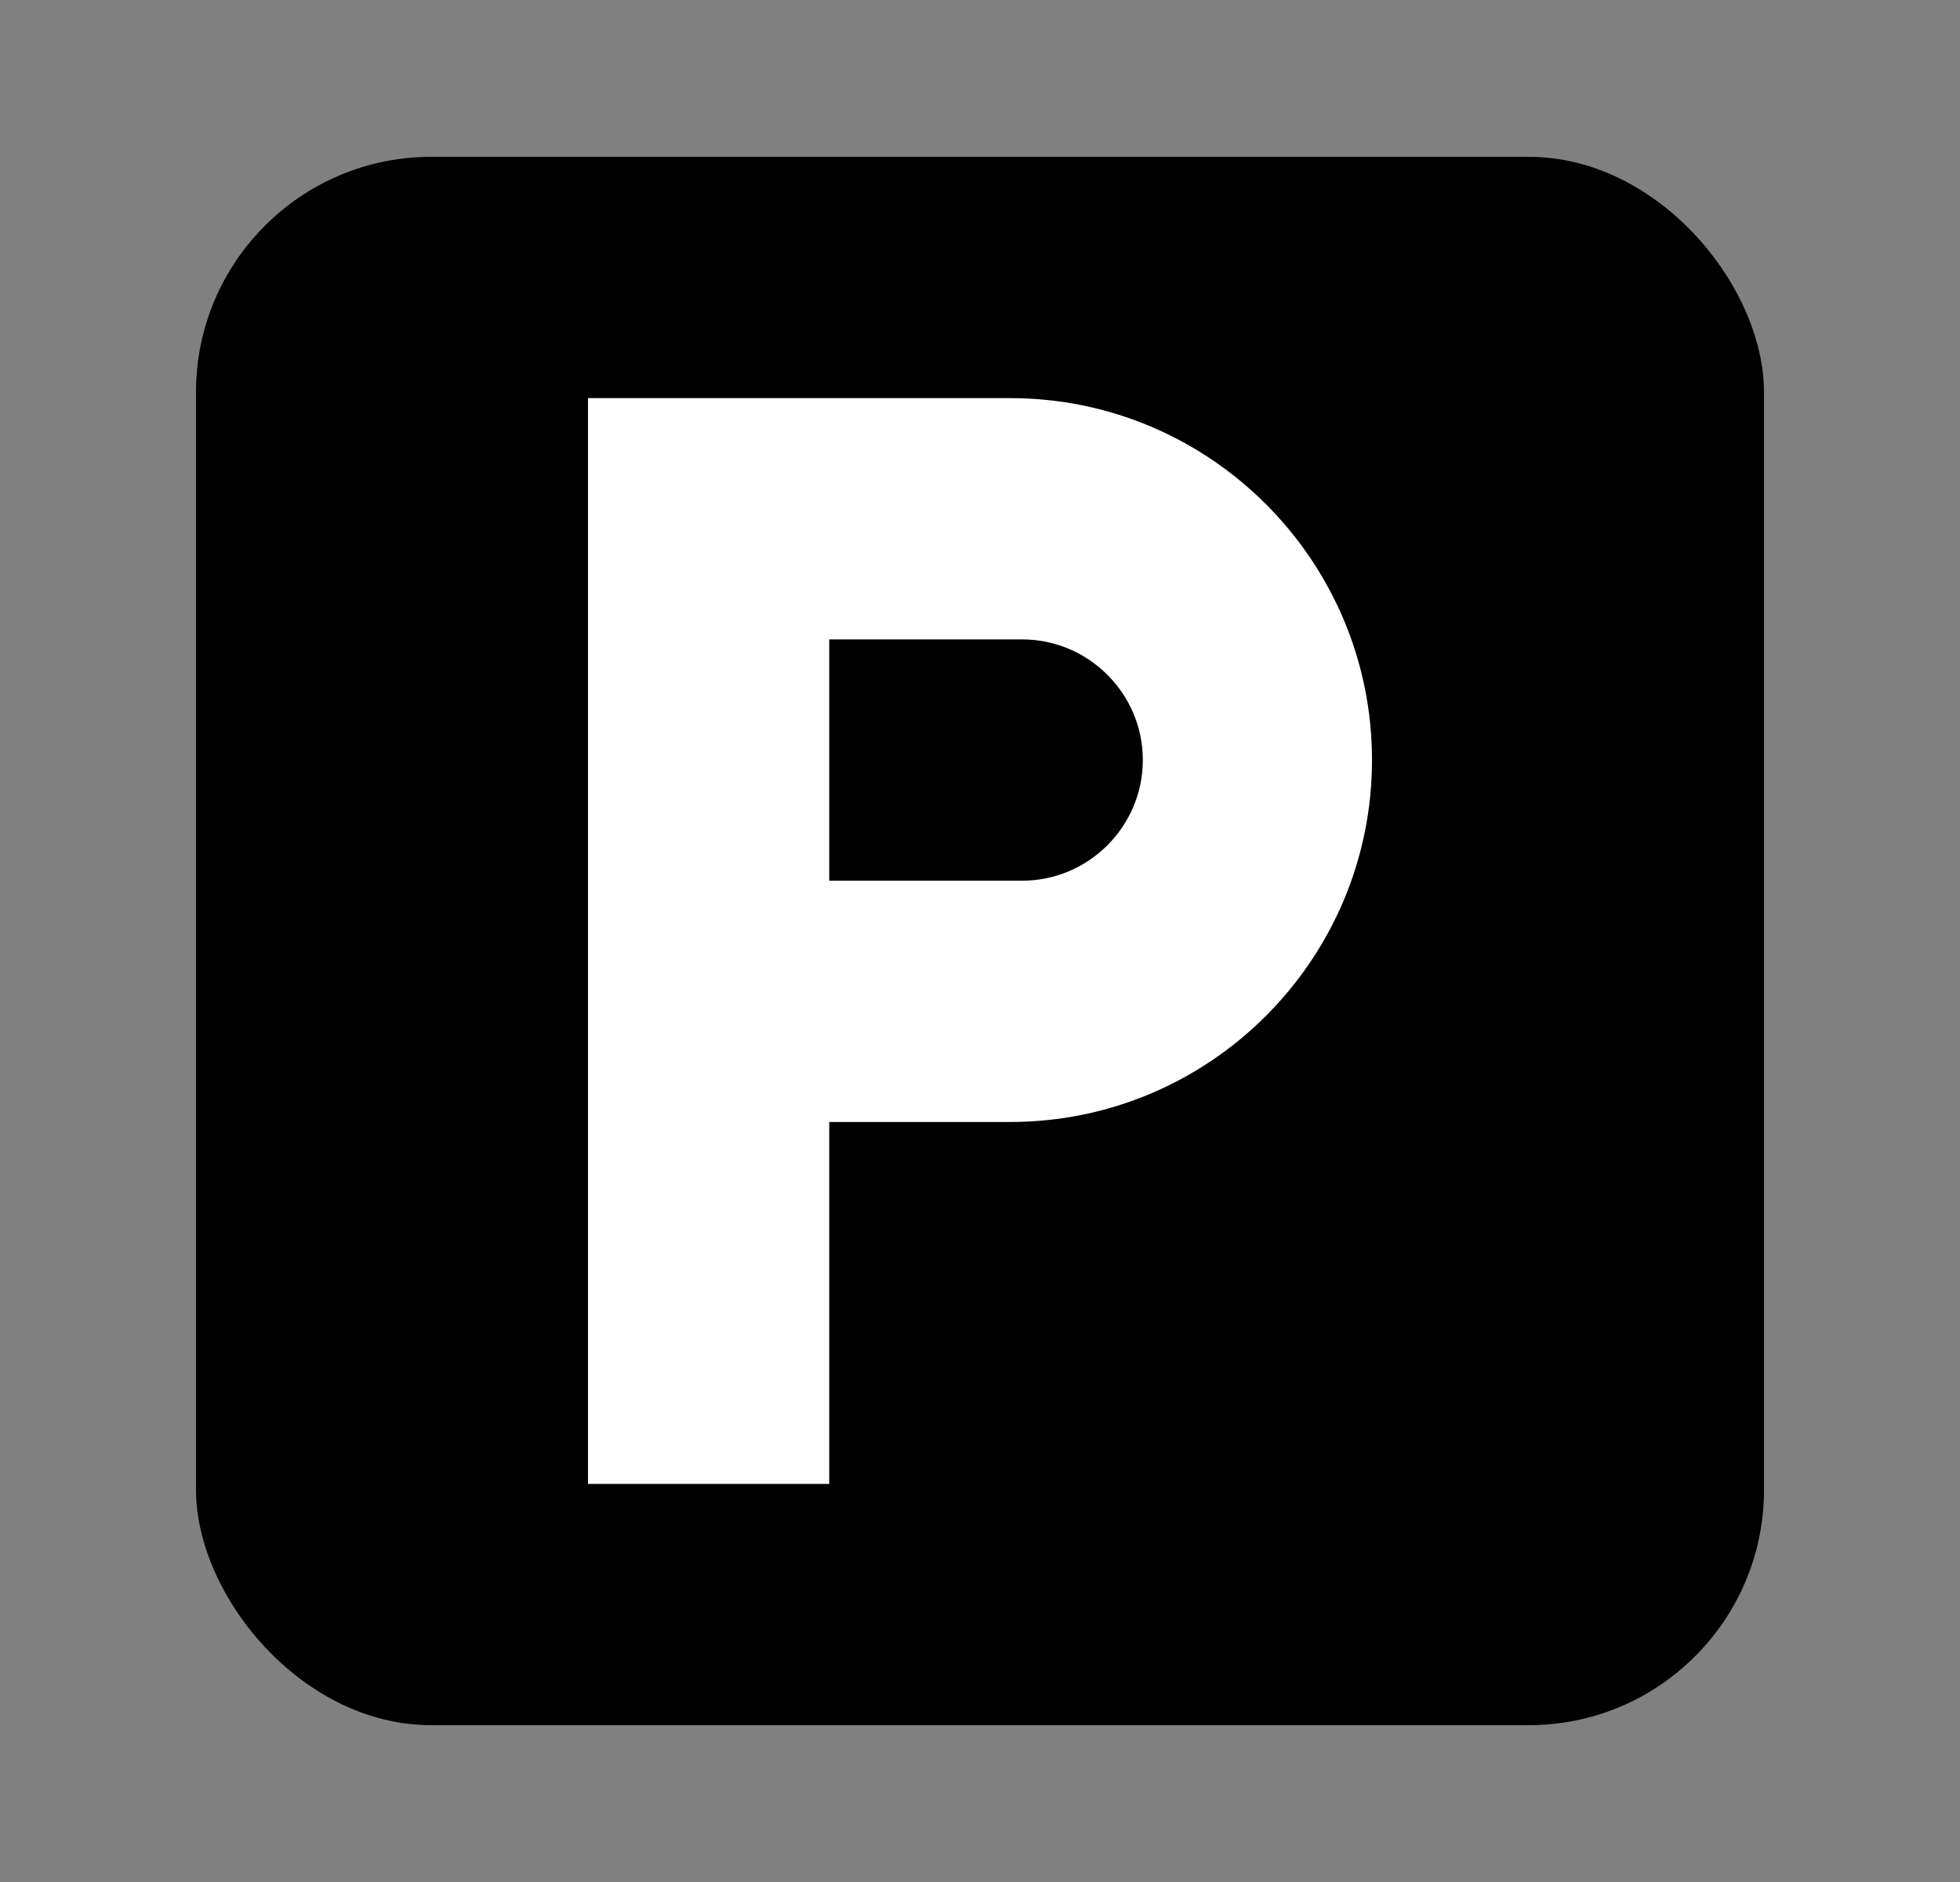 <svg width="25" height="24" viewBox="0 0 25 24" fill="none" xmlns="http://www.w3.org/2000/svg">
<rect x="0" y="0" width="25" height="24" fill="#808080" stroke="none"/>
<rect x="2.5" y="2" width="20" height="20" rx="3" fill="black"/>
<path d="M12.885 5.077H7.5V18.923H10.577V14.308H12.885C15.431 14.308 17.5 12.238 17.5 9.692C17.5 7.146 15.431 5.077 12.885 5.077ZM13.039 11.231H10.577V8.154H13.039C13.885 8.154 14.577 8.846 14.577 9.692C14.577 10.538 13.885 11.231 13.039 11.231Z" fill="white"/>
</svg>
